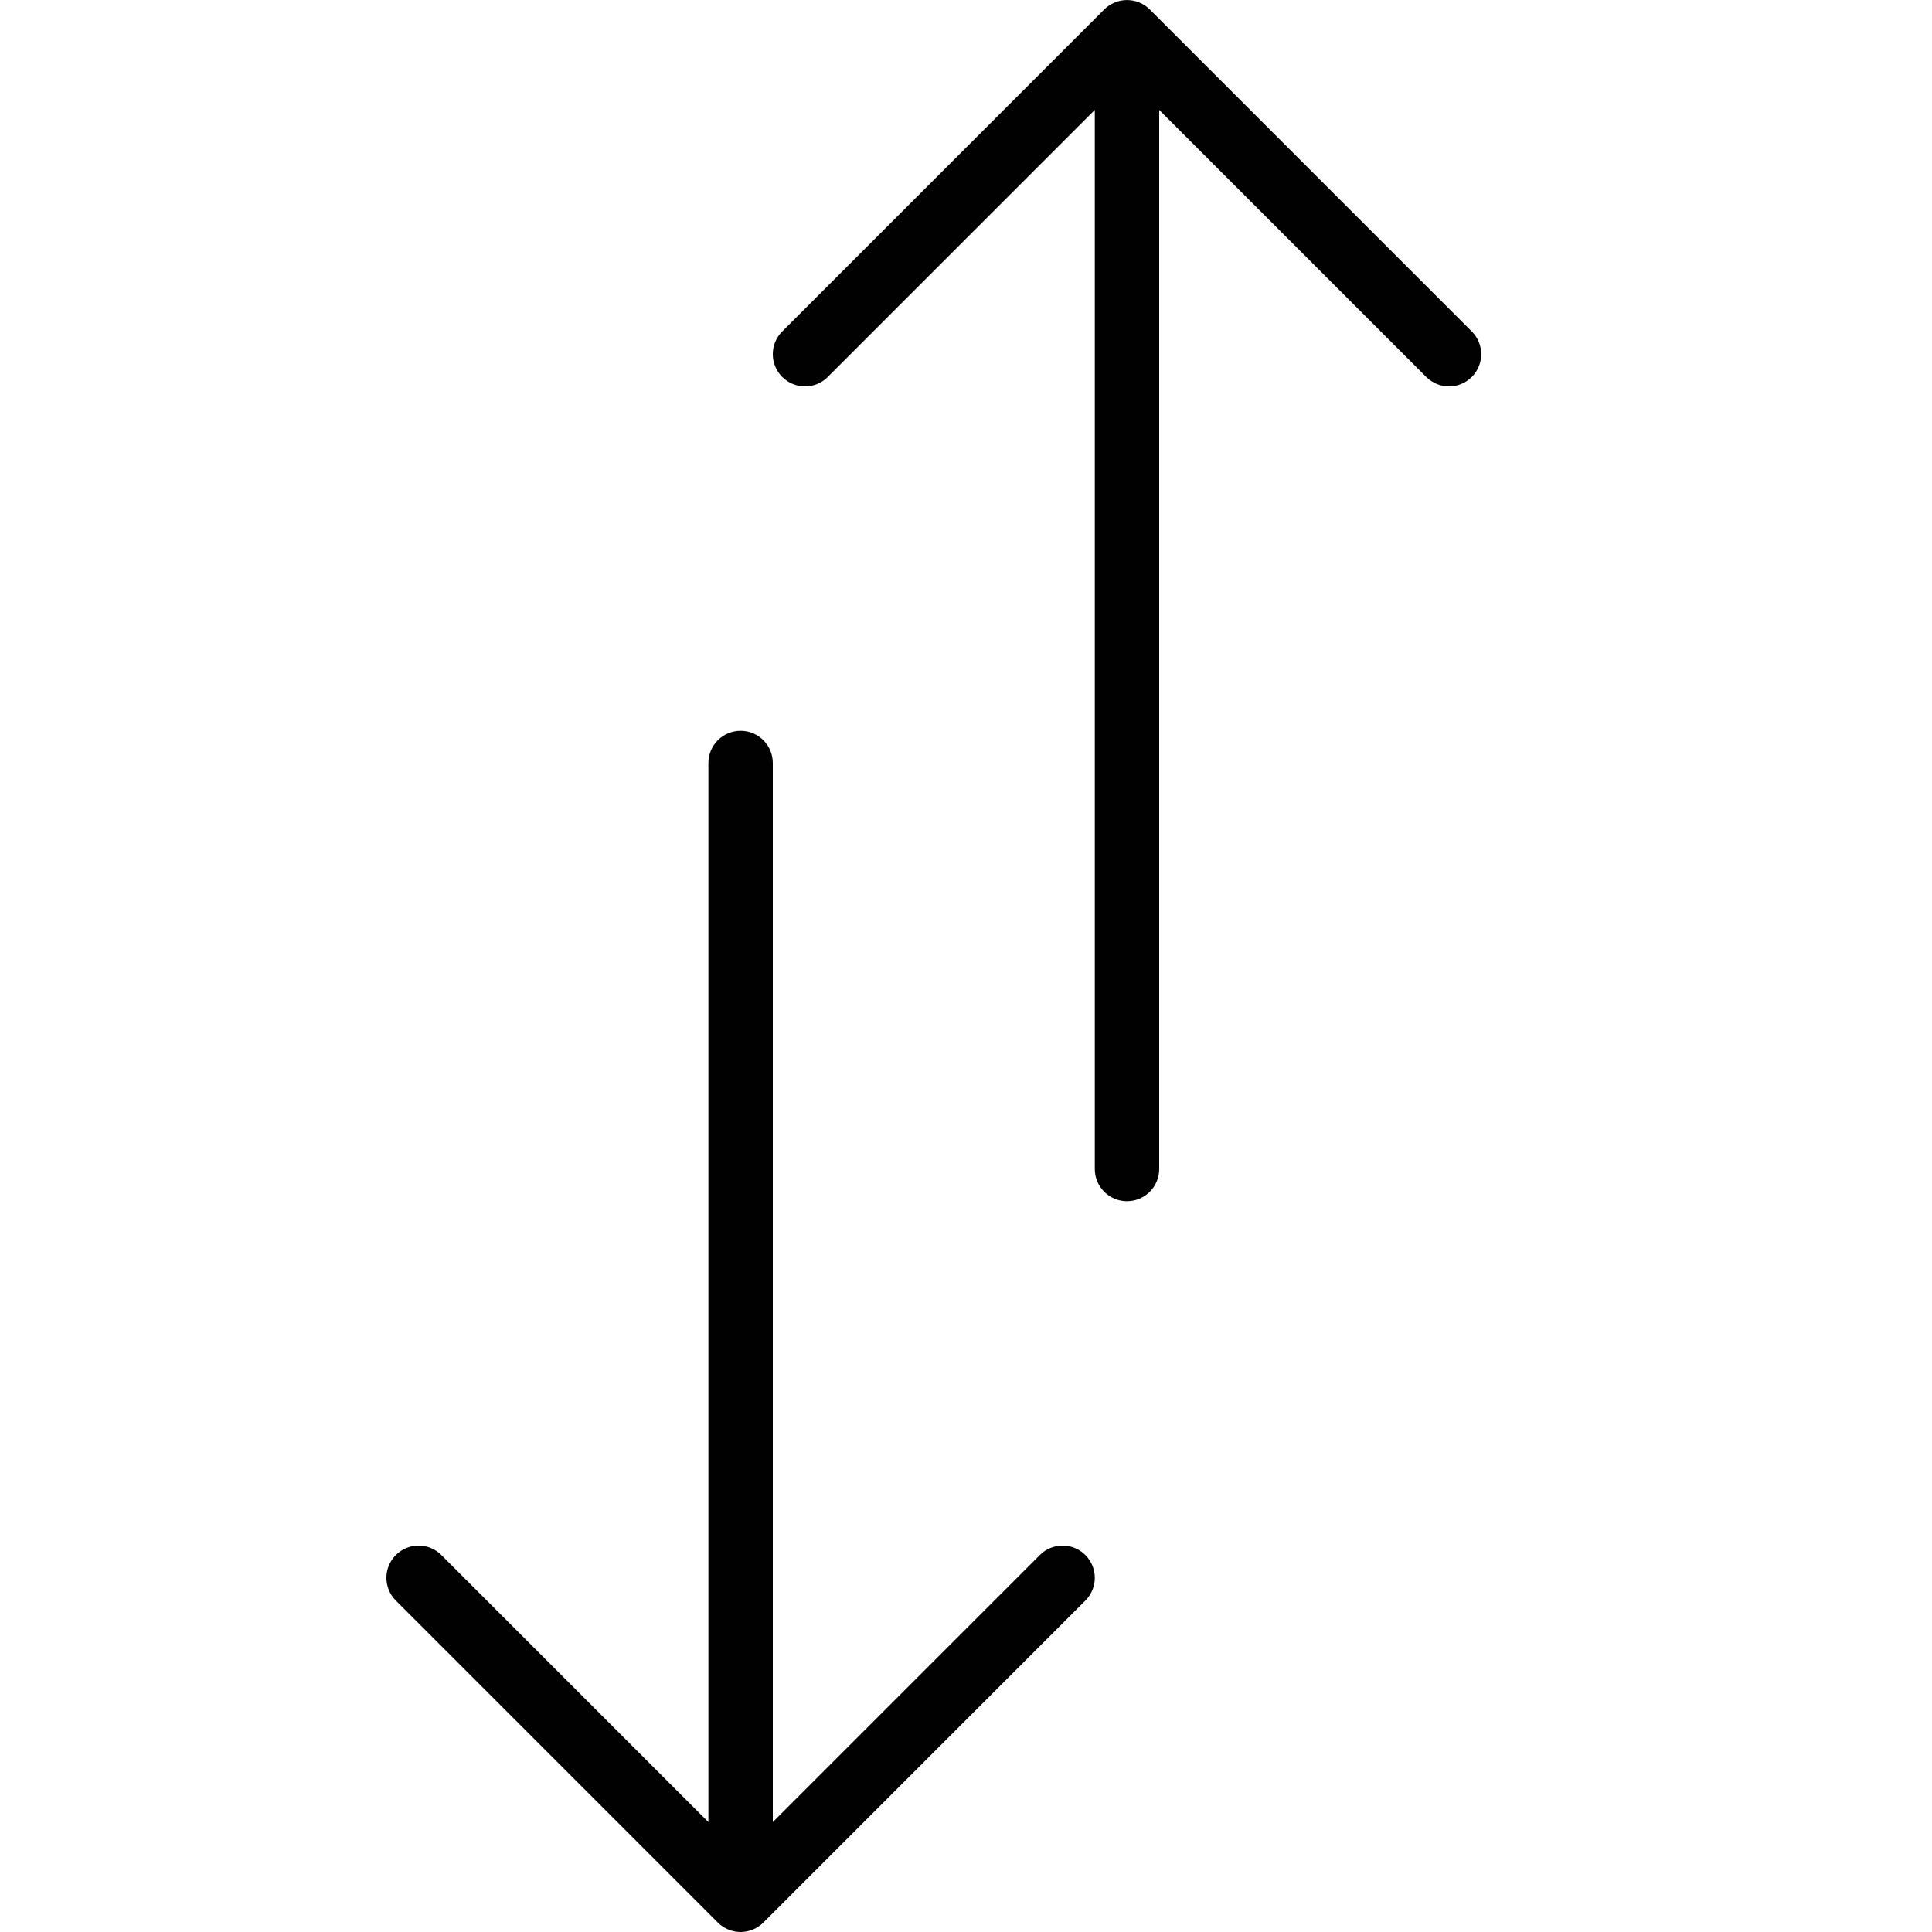 <?xml version="1.0" encoding="utf-8"?>
<!-- Generator: Adobe Illustrator 17.0.0, SVG Export Plug-In . SVG Version: 6.00 Build 0)  -->
<!DOCTYPE svg PUBLIC "-//W3C//DTD SVG 1.1//EN" "http://www.w3.org/Graphics/SVG/1.1/DTD/svg11.dtd">
<svg version="1.1" id="Layer_1" xmlns="http://www.w3.org/2000/svg" xmlns:xlink="http://www.w3.org/1999/xlink" x="0px" y="0px"
	 width="60px" height="60px" viewBox="0 0 60 60" enable-background="new 0 0 60 60" xml:space="preserve">
<g>
	<path fill="#010101" d="M32.293,48.293L24,56.586v-32.89c0-0.552-0.447-1-1-1c-0.553,0-1,0.448-1,1v32.89l-8.293-8.293
		c-0.391-0.391-1.023-0.391-1.414,0c-0.391,0.391-0.391,1.023,0,1.414l9.999,9.999c0.092,0.093,0.203,0.166,0.326,0.217
		C22.74,59.973,22.87,60,23,60c0.13,0,0.26-0.027,0.382-0.077c0.123-0.051,0.234-0.124,0.326-0.217l9.999-9.999
		c0.391-0.391,0.391-1.023,0-1.414C33.316,47.902,32.684,47.902,32.293,48.293z"/>
	<path fill="#010101" d="M35.708,0.294c-0.092-0.093-0.203-0.166-0.326-0.217c-0.244-0.101-0.52-0.101-0.764,0
		c-0.123,0.051-0.234,0.124-0.326,0.217l-9.999,9.999c-0.391,0.391-0.391,1.023,0,1.414c0.391,0.391,1.023,0.391,1.414,0L34,3.414
		v32.89c0,0.552,0.447,1,1,1c0.553,0,1-0.448,1-1V3.414l8.293,8.293C44.488,11.902,44.744,12,45,12c0.256,0,0.512-0.098,0.707-0.293
		c0.391-0.391,0.391-1.023,0-1.414L35.708,0.294z"/>
</g>
</svg>
